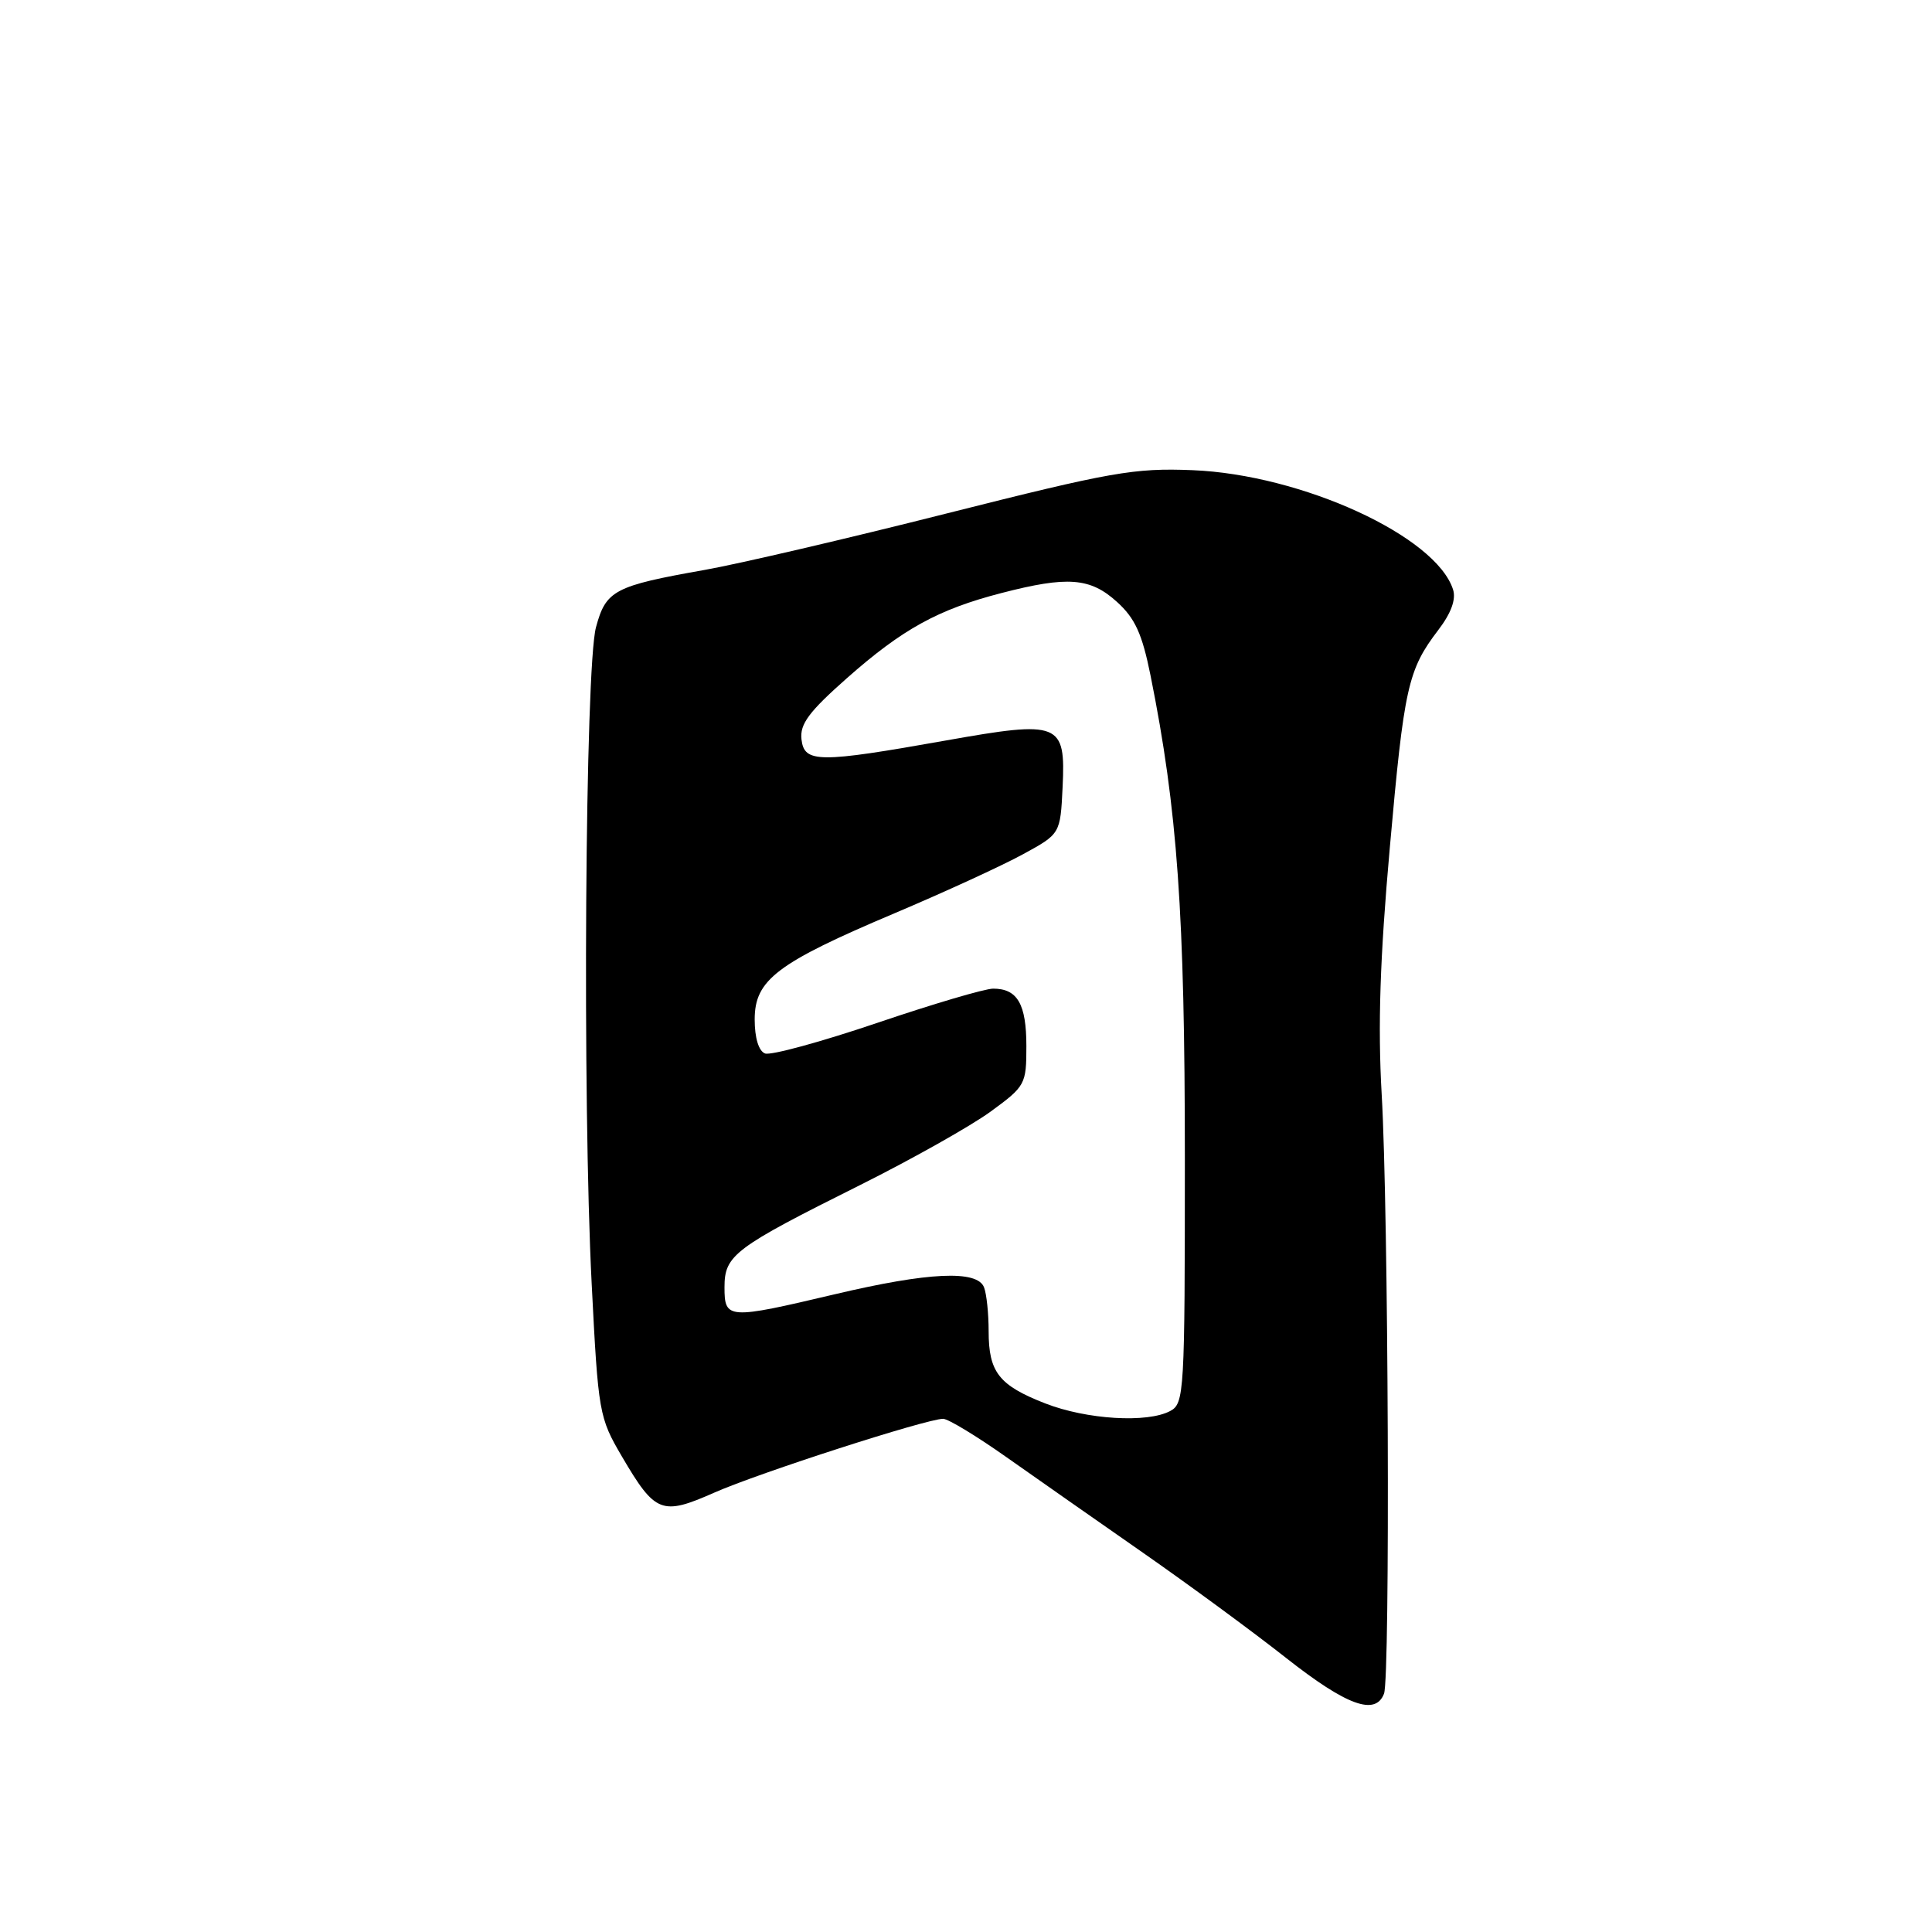 <?xml version="1.0" encoding="UTF-8" standalone="no"?>
<!DOCTYPE svg PUBLIC "-//W3C//DTD SVG 1.1//EN" "http://www.w3.org/Graphics/SVG/1.1/DTD/svg11.dtd" >
<svg xmlns="http://www.w3.org/2000/svg" xmlns:xlink="http://www.w3.org/1999/xlink" version="1.1" viewBox="0 0 256 256">
 <g >
 <path fill="currentColor"
d=" M 183.39 224.42 C 184.22 222.25 183.98 160.46 183.08 145.00 C 182.56 135.92 182.85 127.00 184.15 112.40 C 186.05 91.00 186.55 88.77 190.58 83.48 C 192.28 81.26 192.95 79.42 192.54 78.13 C 190.29 71.04 172.48 62.88 158.00 62.30 C 150.29 61.99 147.26 62.53 125.50 68.02 C 112.30 71.36 97.84 74.73 93.36 75.52 C 81.39 77.64 80.29 78.22 78.97 83.12 C 77.53 88.45 77.16 145.80 78.40 170.10 C 79.27 187.25 79.38 187.83 82.41 193.00 C 86.83 200.53 87.68 200.86 94.65 197.78 C 100.58 195.16 122.78 188.00 124.97 188.00 C 125.63 188.00 129.39 190.28 133.33 193.06 C 137.28 195.84 145.45 201.57 151.50 205.78 C 157.55 210.00 166.09 216.27 170.47 219.73 C 178.45 226.00 182.25 227.39 183.39 224.42 Z  M 138.50 185.96 C 132.37 183.57 131.00 181.83 131.00 176.39 C 131.00 174.07 130.73 171.45 130.39 170.58 C 129.50 168.26 123.03 168.56 110.60 171.50 C 96.43 174.85 96.00 174.82 96.00 170.57 C 96.00 166.31 97.27 165.36 114.00 157.01 C 120.88 153.57 128.64 149.20 131.25 147.30 C 135.87 143.93 136.00 143.68 136.00 138.61 C 136.00 133.05 134.82 131.00 131.60 131.00 C 130.50 131.00 123.56 133.05 116.17 135.56 C 108.78 138.06 102.12 139.88 101.37 139.59 C 100.53 139.27 100.00 137.53 100.00 135.08 C 100.00 129.84 102.93 127.61 118.56 121.00 C 125.13 118.22 132.75 114.72 135.50 113.22 C 140.50 110.50 140.50 110.50 140.80 104.31 C 141.21 95.73 140.46 95.43 125.33 98.12 C 108.44 101.12 106.57 101.11 106.20 97.97 C 105.97 95.94 107.18 94.32 112.23 89.85 C 119.59 83.35 124.30 80.75 132.70 78.58 C 141.46 76.31 144.46 76.54 148.00 79.75 C 150.40 81.92 151.34 83.98 152.45 89.50 C 156.02 107.24 157.00 121.03 157.00 153.56 C 157.00 184.54 156.92 185.97 155.07 186.96 C 152.04 188.59 143.99 188.10 138.50 185.96 Z "/>
</g>
</svg>